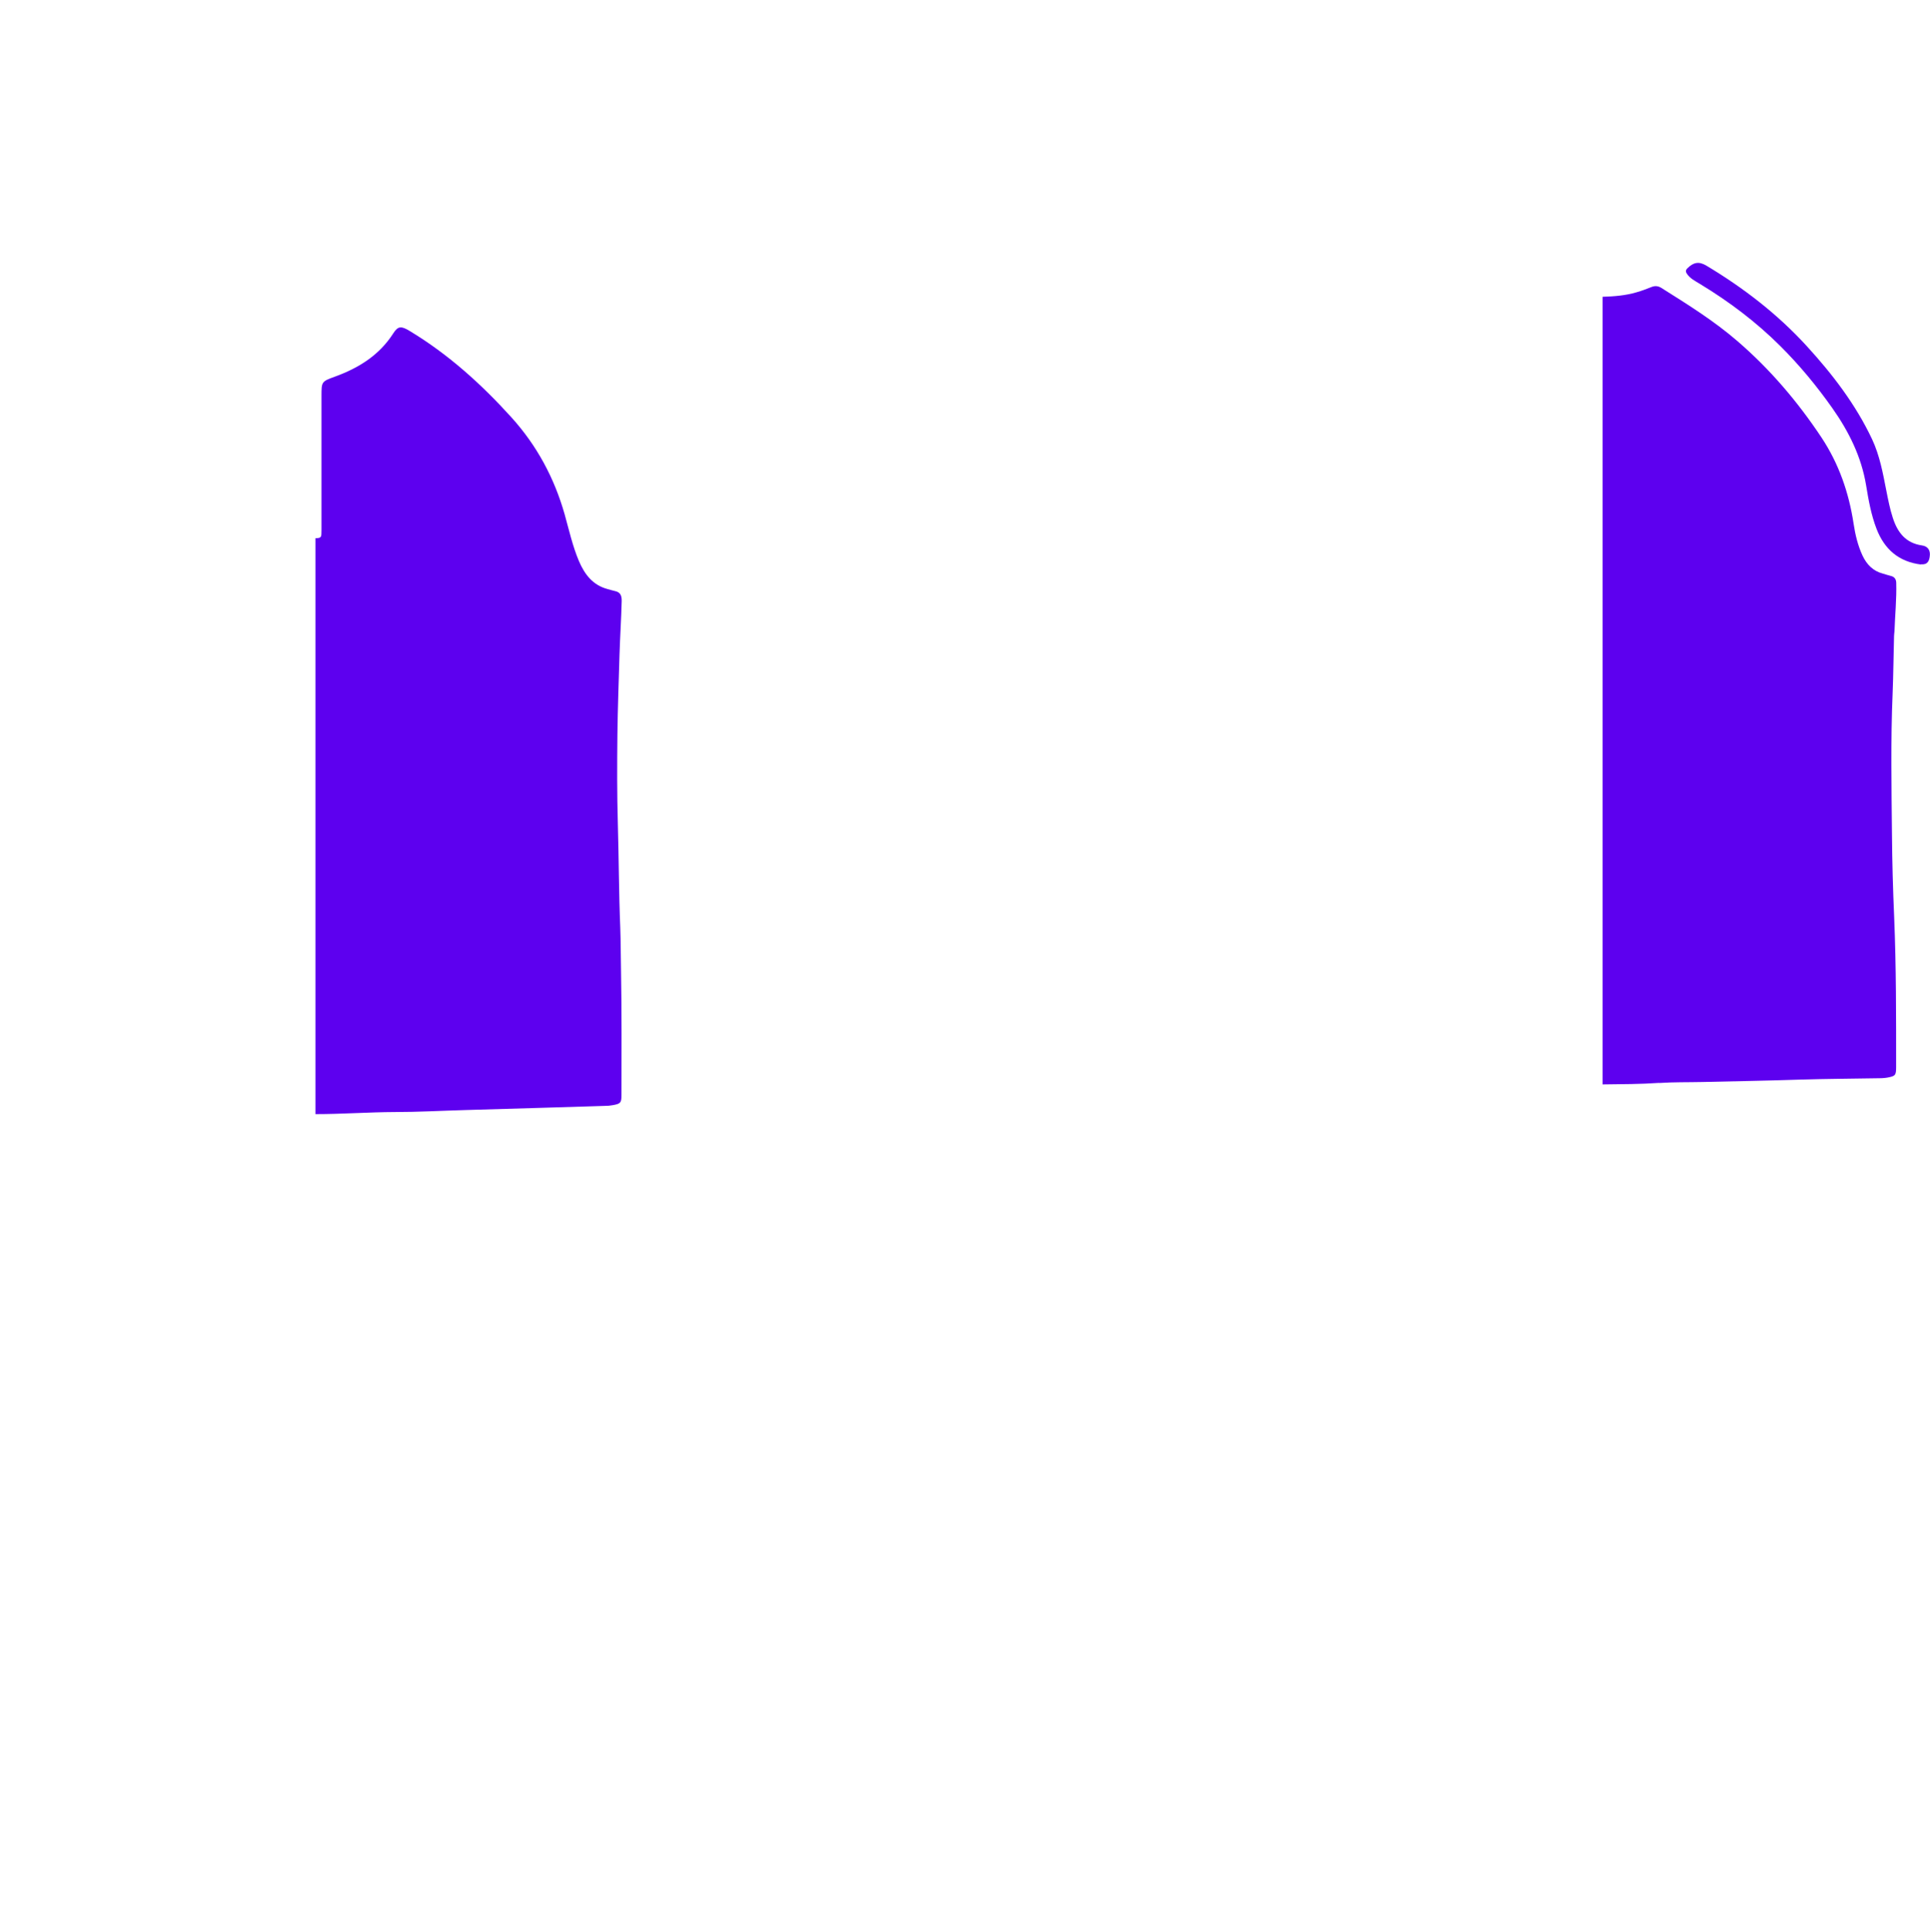 <?xml version="1.0" encoding="UTF-8"?><svg id="a" xmlns="http://www.w3.org/2000/svg" width="1760.8" height="1762.5" viewBox="0 0 1760.8 1762.5"><defs><style>.b{fill:#5d00ef;stroke-width:0px;}</style></defs><path class="b" d="m1752.5,514.9c-20.2-2.5-33.3-13.9-40.5-32.6-4.9-12.8-7.3-26.2-9.5-39.7-4.3-26-15.7-48.9-30.7-70.2-14.3-20.3-30.1-39.4-47.7-56.9-22-21.9-46.7-40.5-73.3-56.6-4.2-2.6-8.8-4.8-11.7-9.1-1.3-1.9-1.4-3.3.4-5.1,5.6-5.6,10.6-6.4,17.3-2.4,33.9,20.3,64.9,44.2,91.6,73.4,23.5,25.7,44.6,53.2,59.6,85,6.9,14.8,9.8,30.6,12.9,46.5,1.7,8.5,3.3,17,6,25.2,4.3,13.3,11.8,23,26.6,25.1,4.9.7,7.4,3.9,7.2,8.5-.3,5.8-2.2,9.3-8.2,8.7ZM360.2,1014.3c21.3,0,42.6-1.2,63.9-1.8,22.8-.7,45.6-1.3,68.4-2,19.6-.6,39.2-1.2,58.9-1.8,2.7,0,5.3-.2,7.9-.7,6.9-1.3,7.7-2.1,7.7-9.3,0-37.5.3-75-.4-112.5-.3-13.3-.2-26.6-.7-39.9-1.3-31.4-1.3-62.9-2.2-94.4-.8-27.5-.7-55-.4-82.4.3-24.1,1.2-48.2,1.9-72.4.5-16.3,1.6-32.6,2-48.9.1-4.9-1.2-8.1-6.2-9.1-2.3-.5-4.5-1.2-6.7-1.8-13.5-3.6-20.9-13.4-26.1-25.5-5.8-13.7-9-28.2-13-42.5-9.4-33.2-25.3-62.8-48.5-88.5-27.5-30.4-57.6-57.6-92.9-78.9-7.6-4.6-10.6-4.7-14.9,2-12.8,20.1-31.7,31.8-53.5,39.7-12.1,4.4-12.1,4.6-12.1,17.7,0,40.7,0,81.3,0,122,0,6.9,0,7.5-5.5,7.6v525.3c24.2,0,48.4-1.8,72.6-1.9Zm1153.5-26.5c13.1-.9,26.3-.6,39.4-.9,29.9-.7,59.9-1.2,89.8-2.2,22.8-.7,45.6-.8,68.4-1.2,3.5,0,7,0,10.5-.6,7.4-1.4,8.1-2,8.1-9.8,0-45.6.1-91.2-1.8-136.8-1.1-25.3-1.8-50.6-2-75.8-.4-42.6-1.2-85.3.6-127.9.7-17.5.8-34.9,1.3-52.4,0-1.5.3-3,.4-4.5.5-14.6,2-29.2,1.6-43.9,0-3.3-1.5-5.7-5-6.5-2.4-.6-4.8-1.4-7.2-2.1-8.9-2.3-14.7-8.3-18.5-16.3-4.3-9.2-6.7-19.2-8.2-29.2-4.3-28.3-13.4-54.7-29.4-78.8-21.7-32.6-46.8-62.1-76.5-87.7-21.5-18.6-45.5-33.5-69.5-48.6-2.9-1.8-5.8-2.1-9-.8-4.5,1.8-9,3.5-13.6,4.8-10.2,3-20.6,3.8-31,4.1v718.4c17.2-.2,34.5-.2,51.7-1.4Z"/></svg>